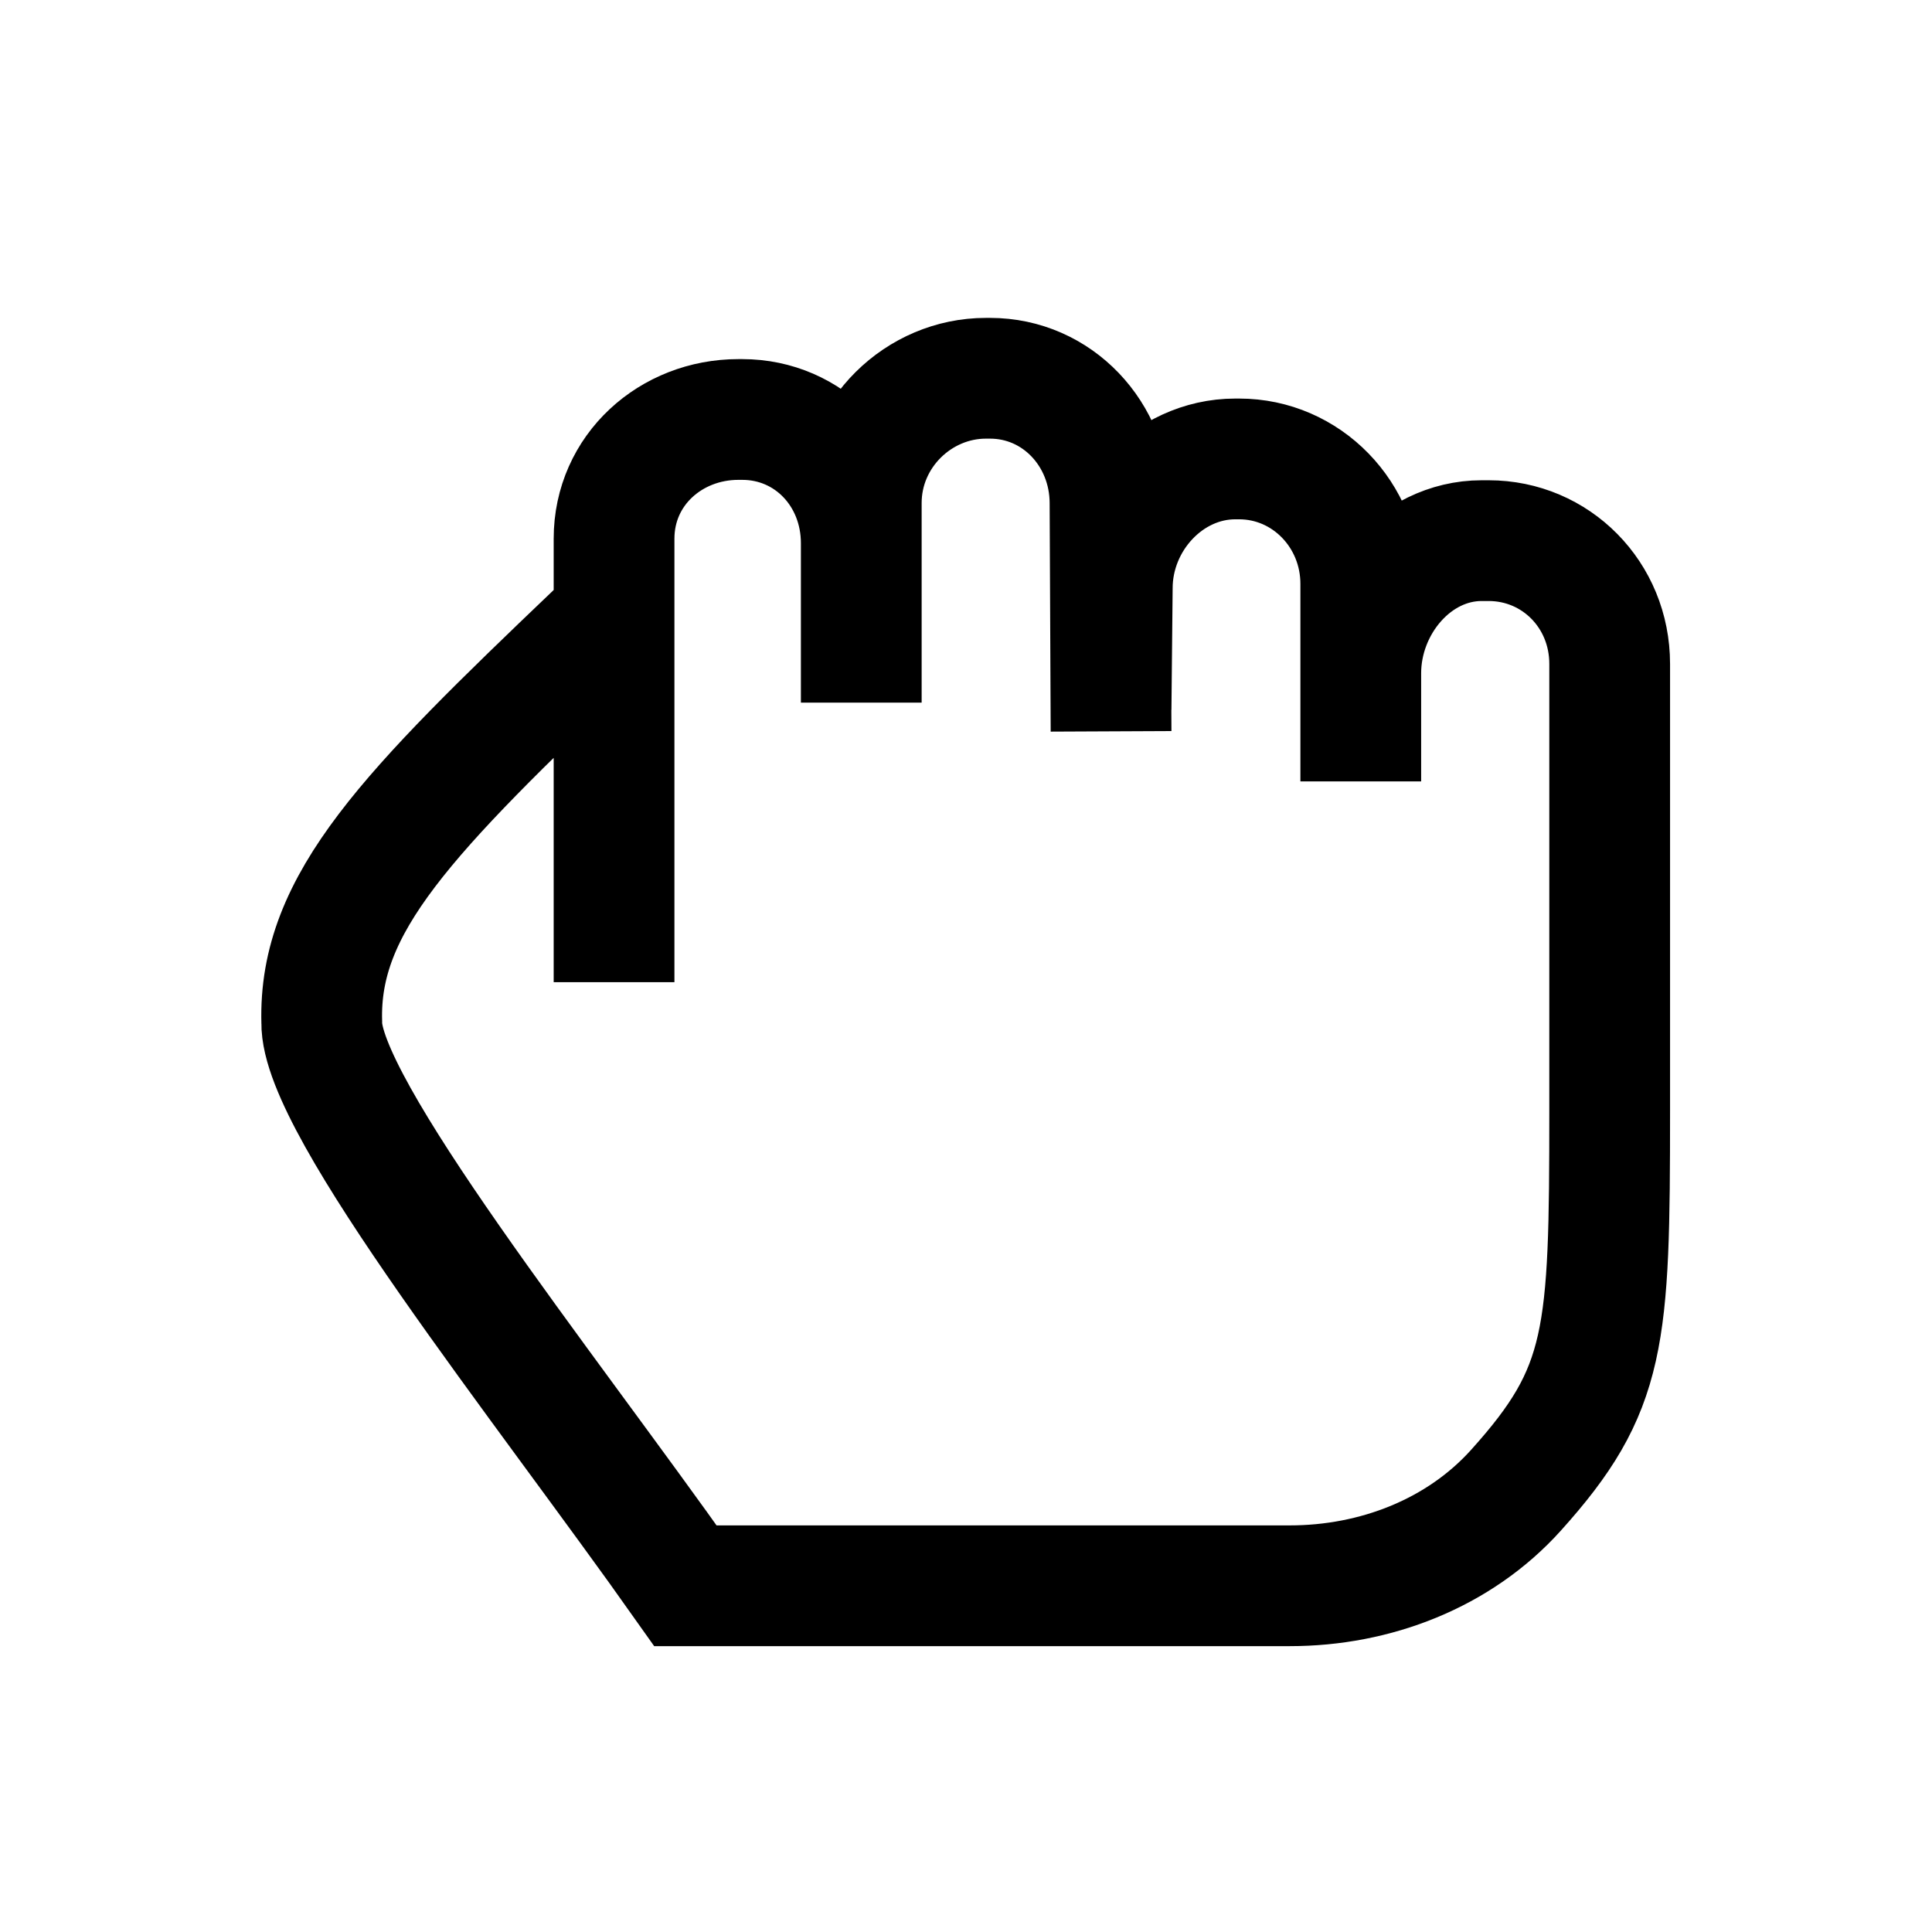 <svg width="24" height="24" viewBox="0 0 24 24" fill="none" xmlns="http://www.w3.org/2000/svg">
    <path d="M7.628 12.201V6.692C7.628 5.835 8.336 5.211 9.172 5.211H9.22C10.056 5.211 10.699 5.89 10.699 6.748V8.728M10.699 6.853V6.248C10.699 5.39 11.411 4.699 12.247 4.699H12.299C13.133 4.699 13.787 5.392 13.789 6.248L13.802 9.085M13.802 8.811L13.817 7.306C13.817 6.448 14.509 5.701 15.345 5.701H15.393C16.229 5.701 16.904 6.395 16.904 7.253V9.707V8.363C16.904 7.505 17.57 6.716 18.406 6.716H18.492C19.328 6.716 19.996 7.39 19.996 8.247V13.801C19.996 16.624 19.96 17.258 18.834 18.51C18.125 19.299 17.083 19.699 16.022 19.699H8.515C6.749 17.199 3.975 13.74 3.997 12.698C3.954 11.216 5.066 10.096 7.405 7.863" stroke="currentColor" stroke-width="1.5"/>
</svg>
